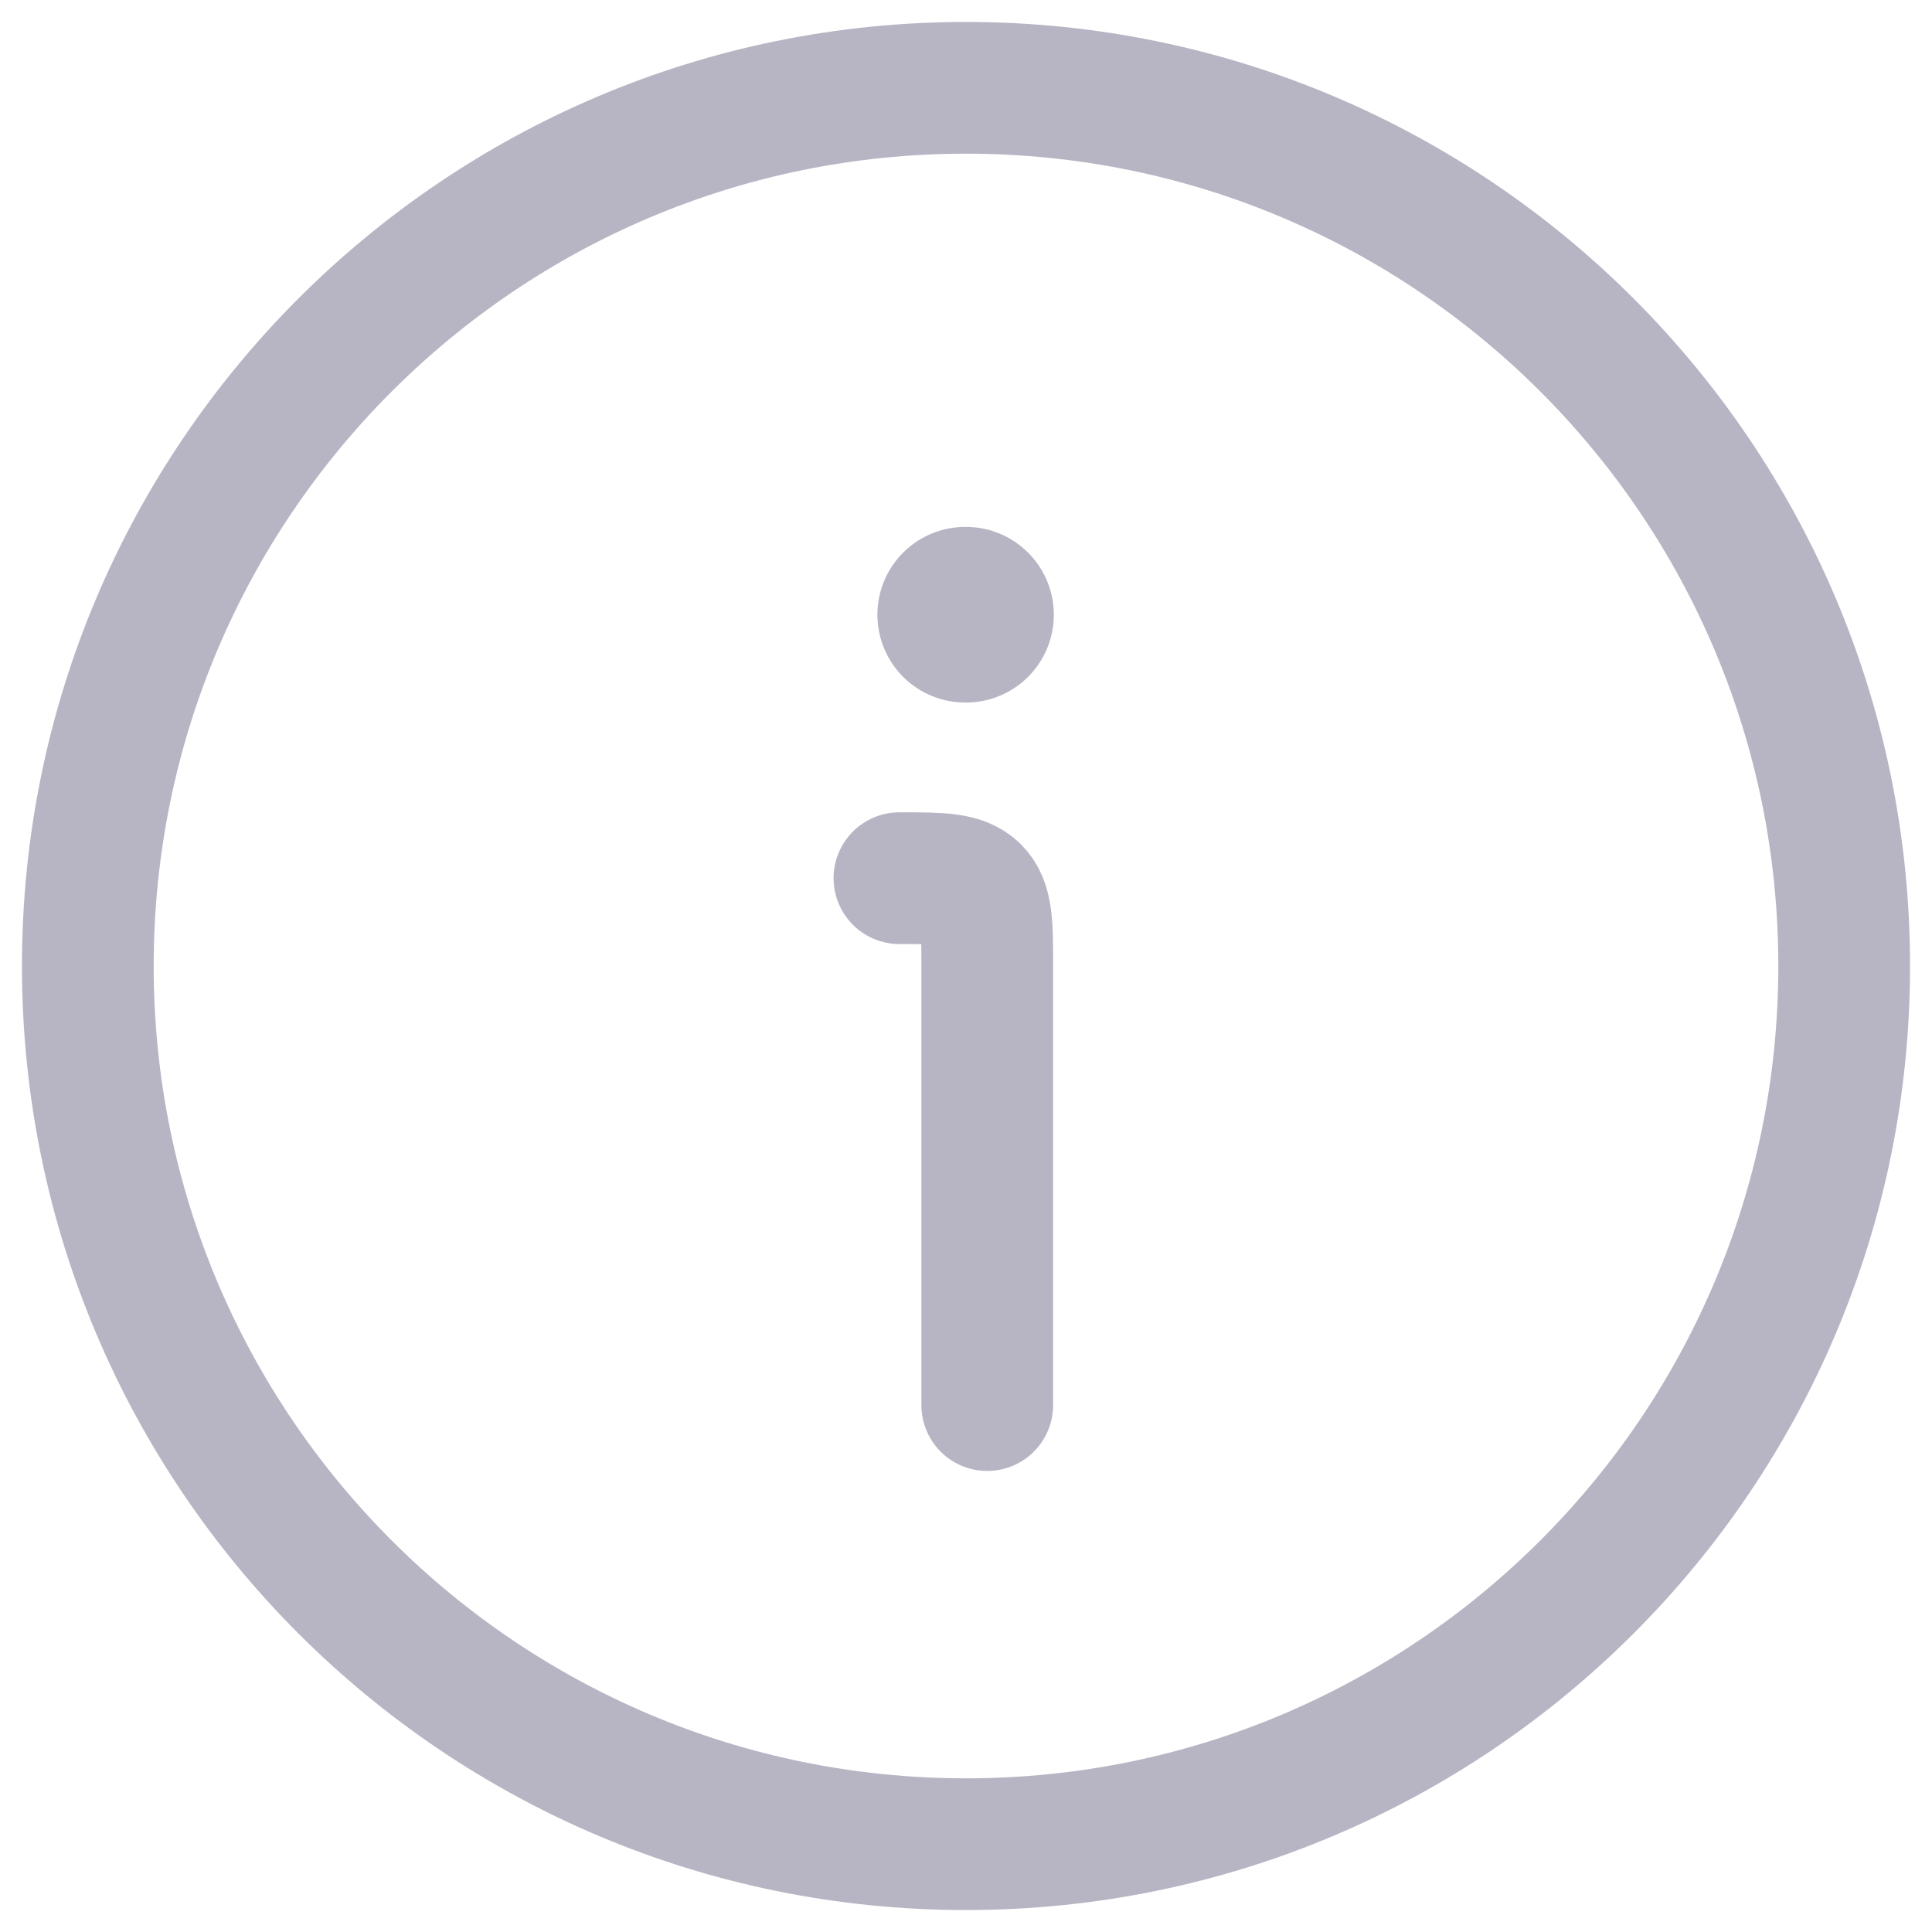 <svg width="22" height="22" viewBox="0 0 22 22" fill="none" xmlns="http://www.w3.org/2000/svg">
<path d="M21 11C21 5.477 16.523 1 11 1C5.477 1 1 5.477 1 11C1 16.523 5.477 21 11 21C16.523 21 21 16.523 21 11Z" stroke="#100937" stroke-opacity="0.3" stroke-width="1.5"/>
<path d="M11.242 16V11C11.242 10.529 11.242 10.293 11.096 10.146C10.949 10 10.714 10 10.242 10" stroke="#100937" stroke-opacity="0.3" stroke-width="1.5" stroke-linecap="round" stroke-linejoin="round"/>
<path d="M10.991 7H11" stroke="#100937" stroke-opacity="0.3" stroke-width="2" stroke-linecap="round" stroke-linejoin="round"/>
</svg>
